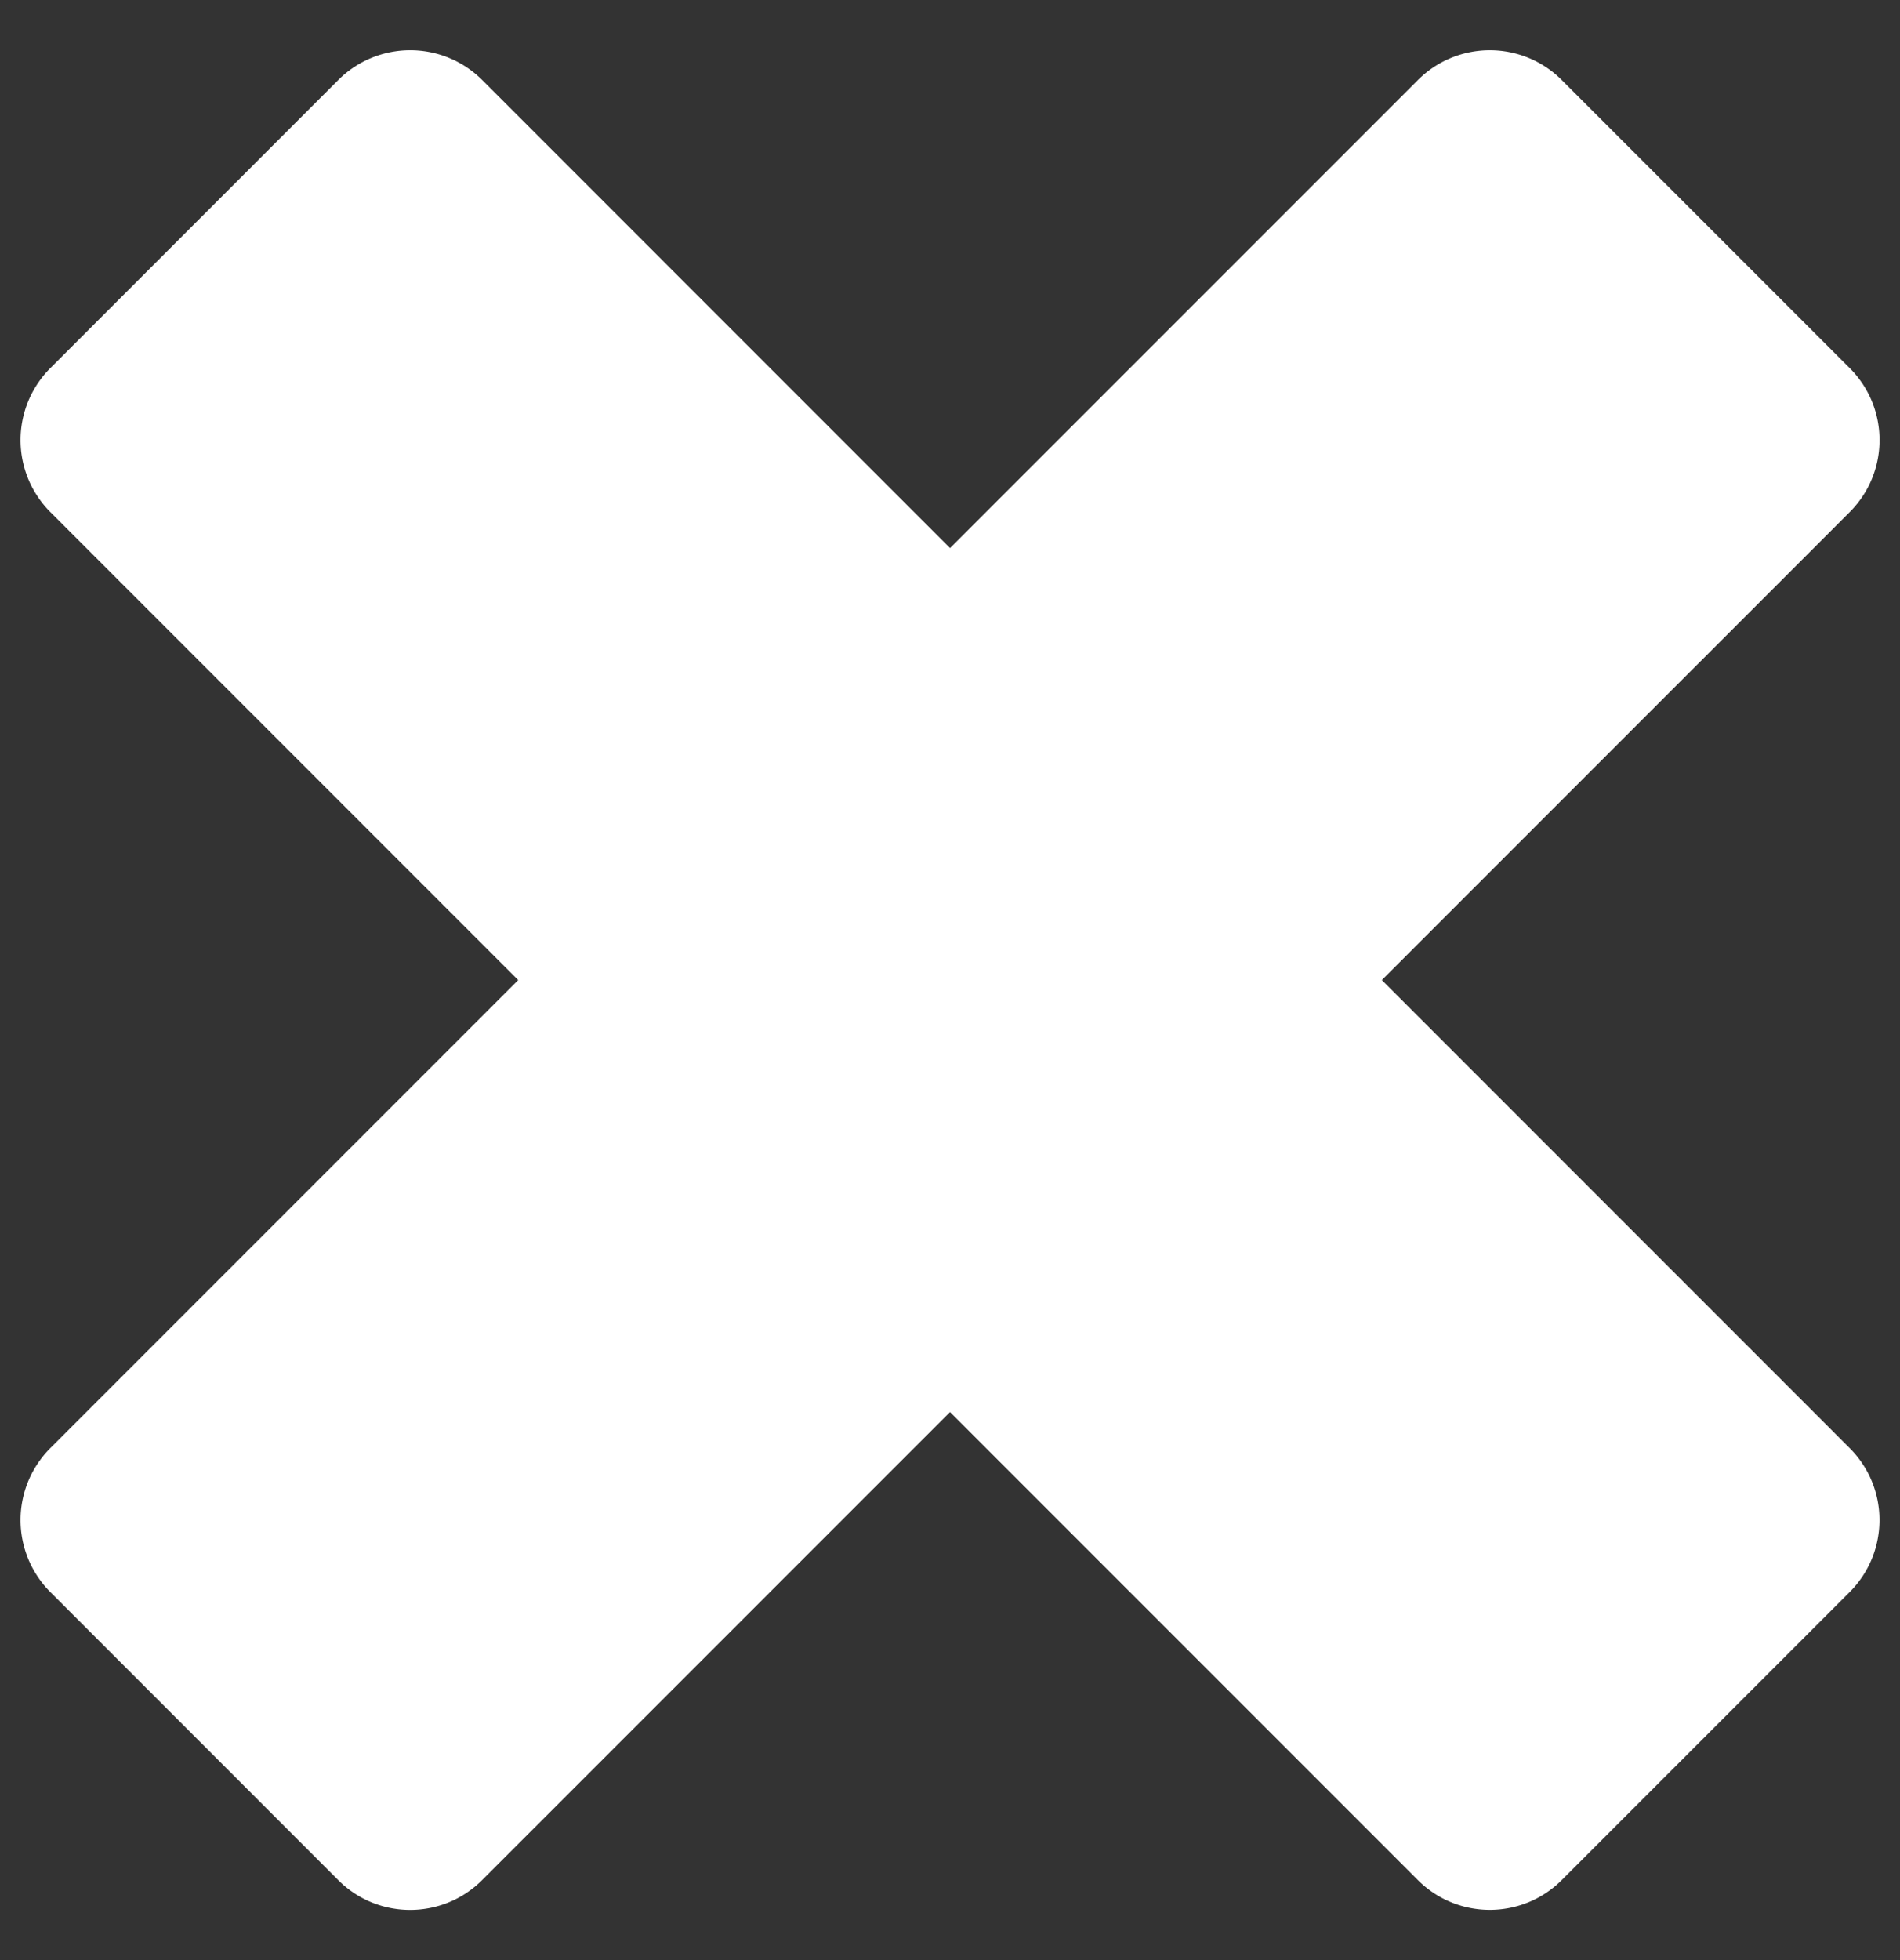 <svg width="32" height="33" viewBox="0 0 32 33" xmlns="http://www.w3.org/2000/svg"><rect x="0" y="0" width="32" height="33" fill="#333333" stroke="none"/><path d="M23.88 1.348a1.713 1.713 0 012.424 0l4.849 4.849c.67.67.67 1.755 0 2.424L8.12 31.653c-.67.67-1.755.67-2.424 0L.848 26.804a1.714 1.714 0 010-2.424L23.88 1.348z" fill="#fff"/><path d="M31.152 24.38c.67.669.67 1.754 0 2.424l-4.848 4.848c-.67.67-1.755.67-2.425 0L.848 8.621a1.714 1.714 0 010-2.424l4.849-4.85a1.715 1.715 0 012.424 0L31.152 24.38z" fill="#fff"/></svg>